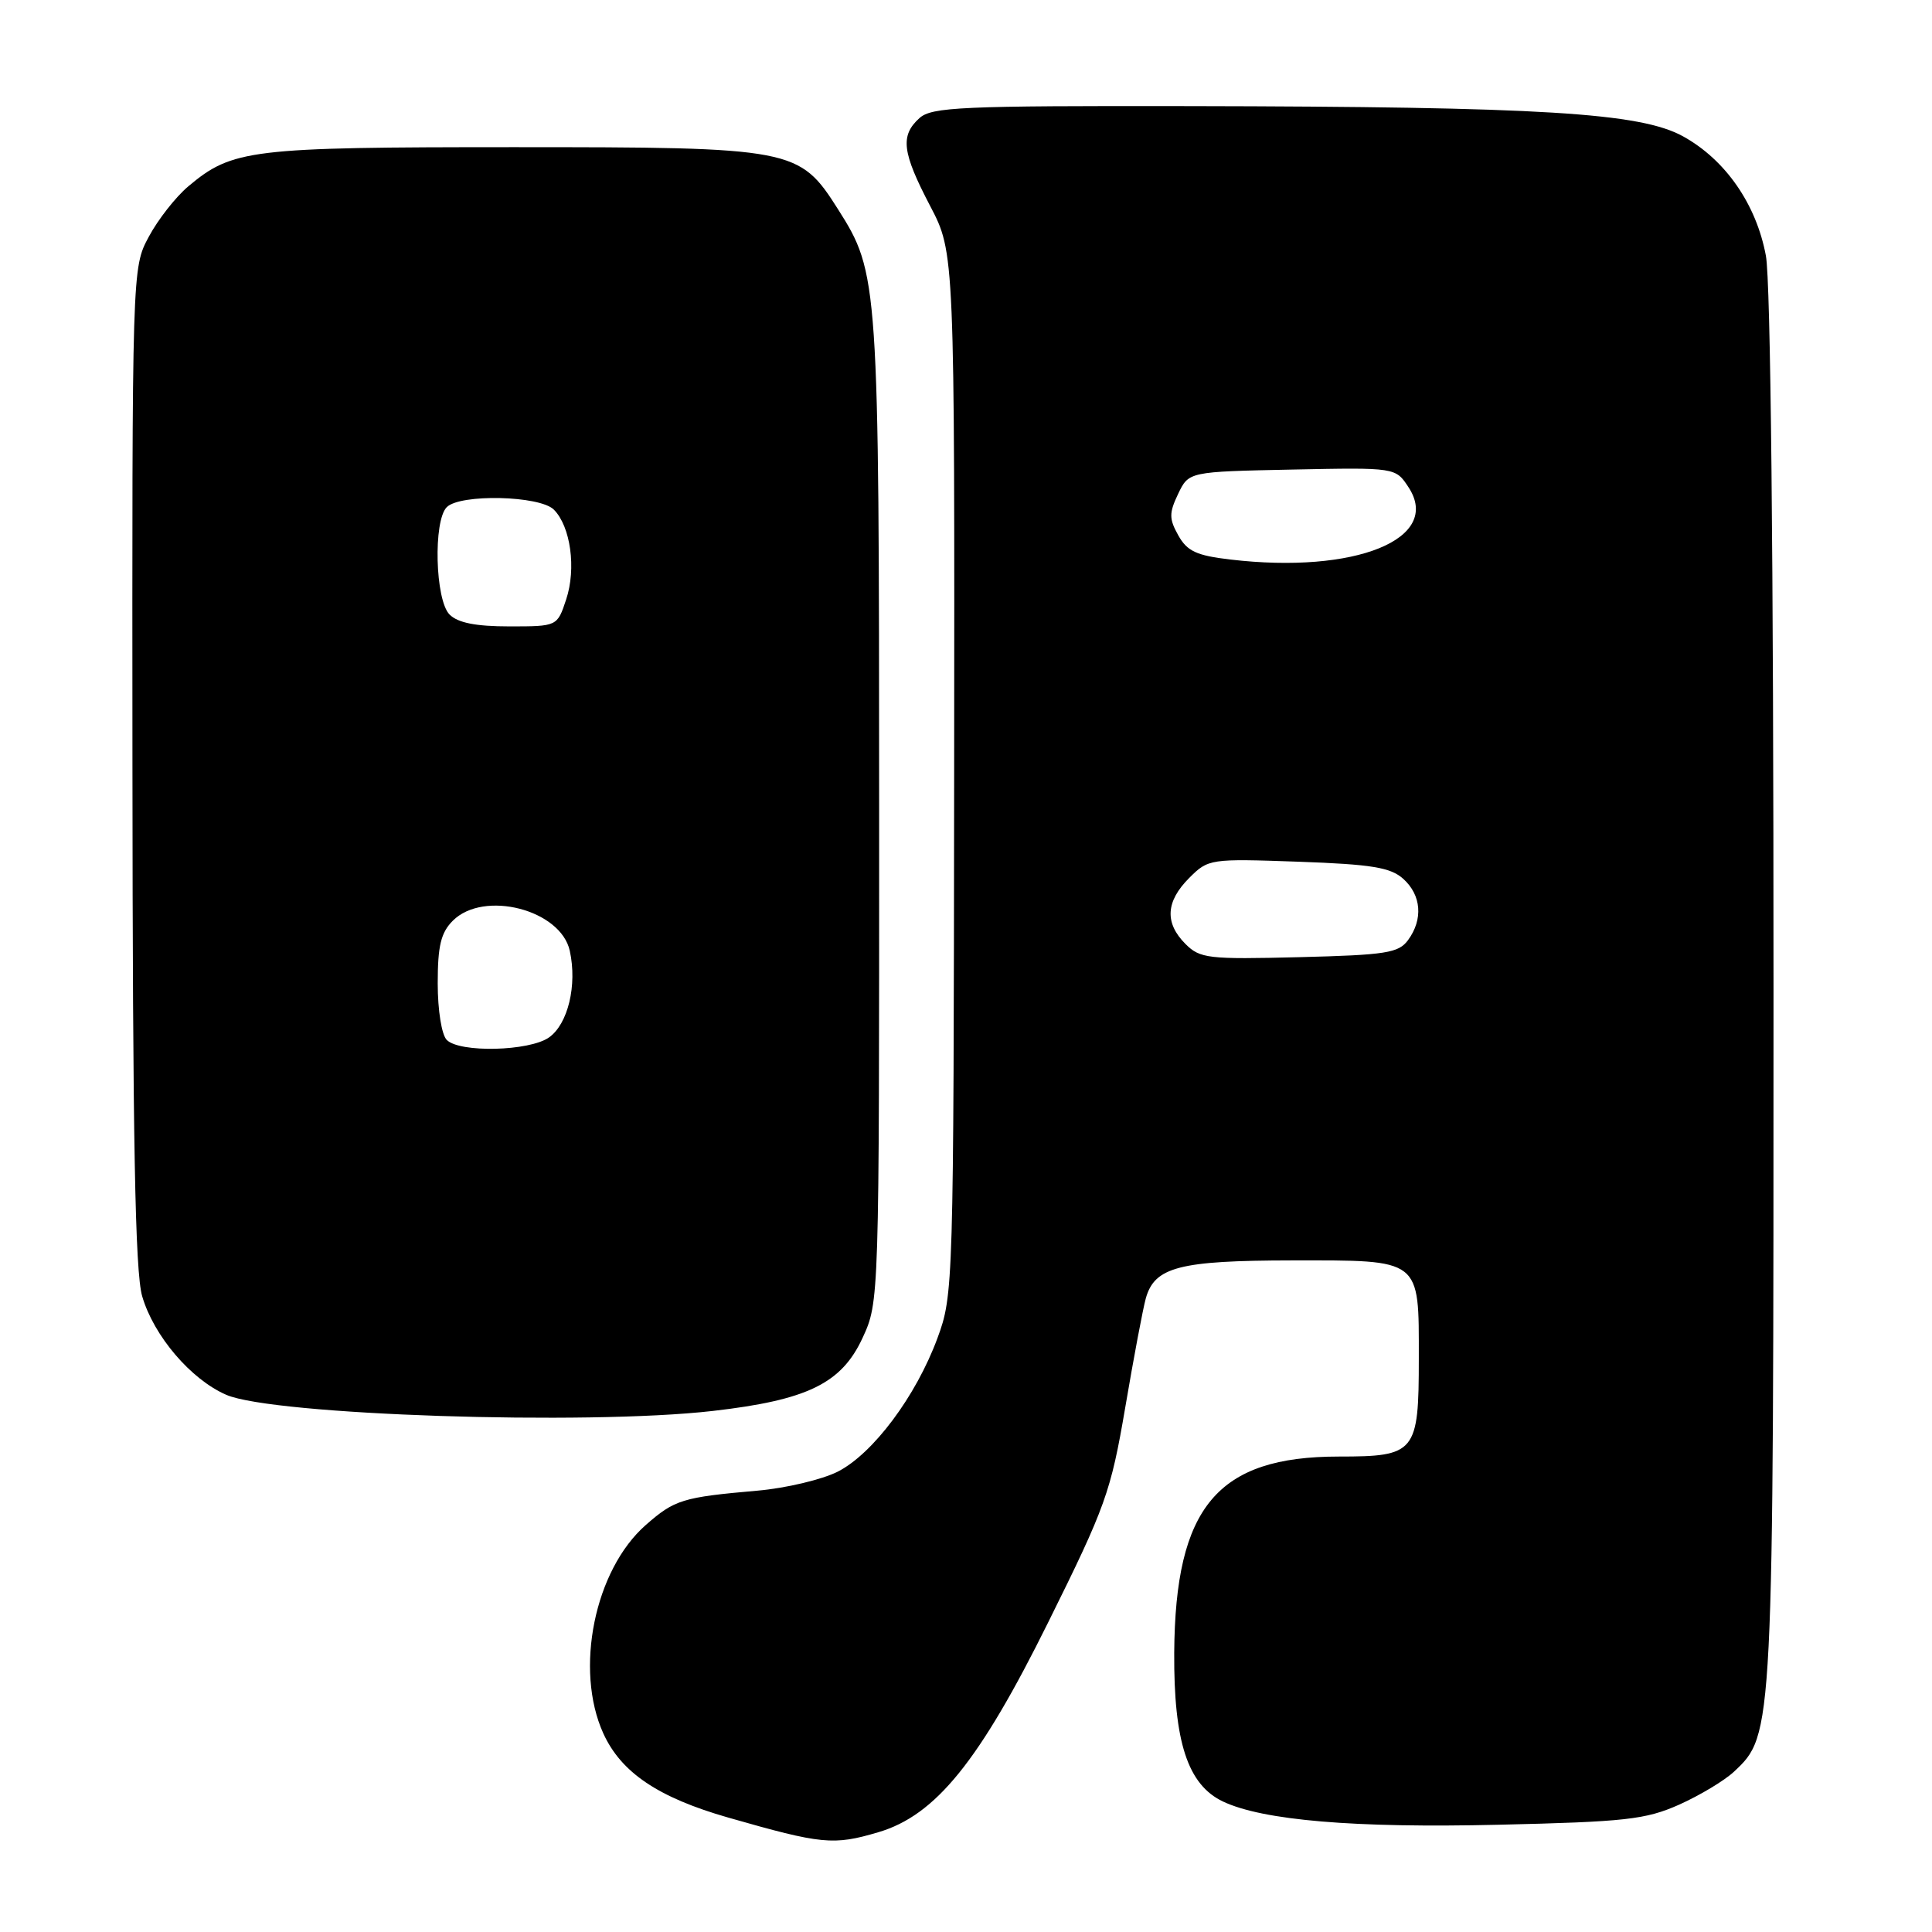 <?xml version="1.0" encoding="UTF-8" standalone="no"?>
<!DOCTYPE svg PUBLIC "-//W3C//DTD SVG 1.1//EN" "http://www.w3.org/Graphics/SVG/1.1/DTD/svg11.dtd" >
<svg xmlns="http://www.w3.org/2000/svg" xmlns:xlink="http://www.w3.org/1999/xlink" version="1.1" viewBox="0 0 256 256">
 <g >
 <path fill="currentColor"
d=" M 116.38 242.78 C 123.98 240.54 129.77 233.39 138.91 214.93 C 146.51 199.61 147.19 197.69 149.10 186.50 C 150.22 179.90 151.45 173.38 151.83 172.02 C 153.00 167.88 156.28 167.03 171.18 167.01 C 188.43 167.00 188.00 166.67 188.00 180.00 C 188.00 192.49 187.58 193.00 177.40 193.00 C 161.31 193.00 155.72 199.67 155.59 219.00 C 155.52 230.81 157.38 236.49 162.05 238.71 C 167.33 241.21 179.48 242.24 198.50 241.79 C 215.40 241.40 218.05 241.10 222.49 239.13 C 225.23 237.90 228.50 235.94 229.76 234.76 C 235.01 229.83 235.00 229.97 235.00 130.95 C 235.00 73.64 234.62 37.25 233.99 33.89 C 232.72 27.06 228.64 21.18 223.02 18.07 C 217.36 14.94 204.27 14.14 157.58 14.06 C 127.37 14.01 123.46 14.18 121.83 15.65 C 119.26 17.98 119.53 20.18 123.25 27.29 C 126.50 33.50 126.50 33.50 126.43 102.50 C 126.36 170.59 126.33 171.58 124.21 177.33 C 121.37 185.01 115.69 192.61 111.01 195.00 C 108.93 196.05 104.15 197.19 100.37 197.52 C 90.43 198.39 89.40 198.71 85.57 202.07 C 78.78 208.03 76.10 221.21 79.94 229.68 C 82.30 234.87 87.21 238.18 96.50 240.84 C 108.93 244.40 110.43 244.54 116.38 242.78 Z  M 94.43 186.96 C 106.98 185.52 111.50 183.32 114.29 177.29 C 116.50 172.50 116.50 172.47 116.49 107.50 C 116.48 37.14 116.41 36.20 111.05 27.74 C 105.91 19.64 105.20 19.50 68.00 19.50 C 33.10 19.50 30.79 19.78 24.93 24.71 C 23.27 26.11 20.92 29.11 19.71 31.38 C 17.50 35.50 17.50 35.50 17.55 101.50 C 17.58 151.09 17.90 168.56 18.84 171.76 C 20.37 177.02 25.30 182.79 29.98 184.82 C 36.18 187.51 77.63 188.88 94.43 186.96 Z  M 157.08 125.08 C 154.30 122.30 154.46 119.45 157.58 116.33 C 160.11 113.80 160.34 113.77 172.03 114.18 C 181.80 114.53 184.27 114.94 185.95 116.46 C 188.34 118.62 188.59 121.81 186.58 124.56 C 185.33 126.28 183.66 126.54 172.16 126.83 C 160.09 127.13 159.01 127.01 157.08 125.08 Z  M 163.03 74.14 C 158.56 73.62 157.30 73.04 156.13 70.94 C 154.90 68.74 154.90 67.98 156.11 65.44 C 157.52 62.50 157.52 62.50 171.22 62.22 C 184.92 61.94 184.92 61.94 186.64 64.57 C 191.12 71.41 179.59 76.09 163.03 74.14 Z  M 59.20 137.80 C 58.52 137.12 58.00 133.87 58.00 130.30 C 58.00 125.33 58.42 123.58 60.00 122.00 C 64.10 117.90 74.30 120.53 75.50 125.99 C 76.50 130.55 75.26 135.70 72.74 137.47 C 70.13 139.30 60.92 139.52 59.20 137.80 Z  M 59.57 81.43 C 57.66 79.52 57.39 69.01 59.20 67.20 C 60.98 65.42 71.52 65.66 73.39 67.53 C 75.61 69.76 76.38 75.33 75.02 79.43 C 73.84 83.00 73.84 83.00 67.49 83.00 C 63.05 83.00 60.67 82.53 59.57 81.43 Z "/>
</g>
</svg>